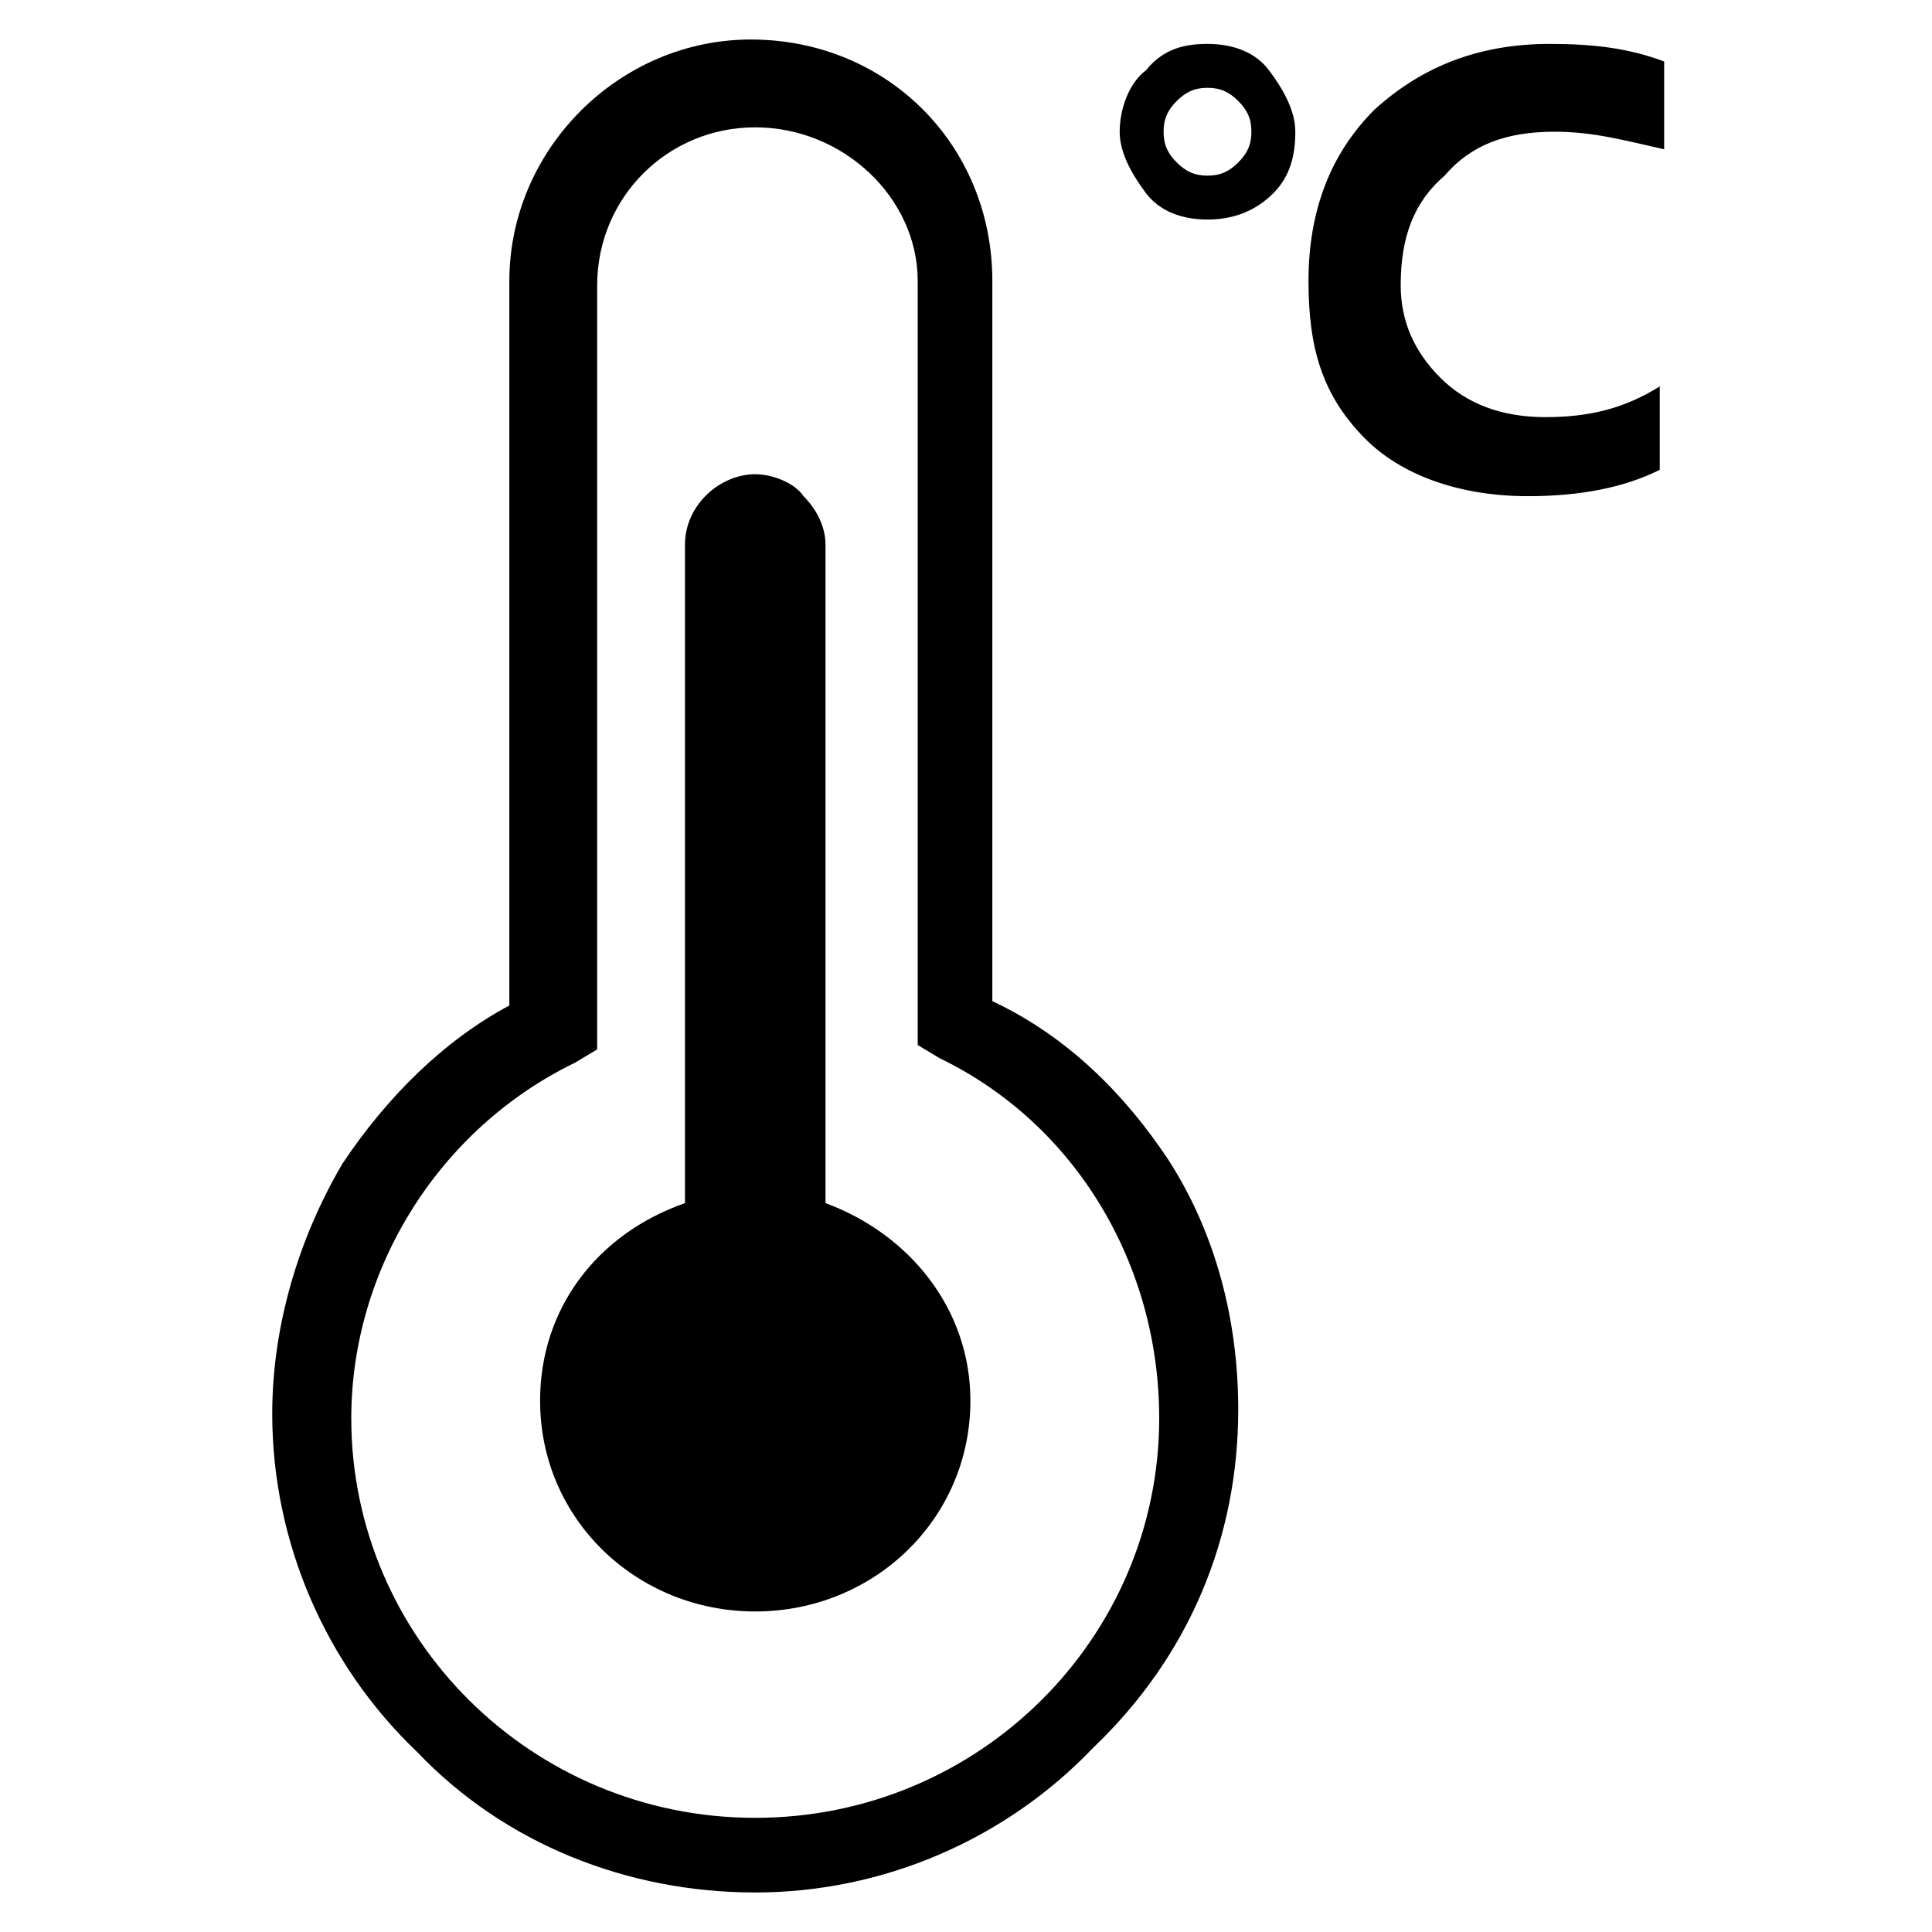 <?xml version="1.0" standalone="no"?><!DOCTYPE svg PUBLIC "-//W3C//DTD SVG 1.1//EN" "http://www.w3.org/Graphics/SVG/1.1/DTD/svg11.dtd"><svg t="1572017536887" class="icon" viewBox="0 0 1024 1024" version="1.1" xmlns="http://www.w3.org/2000/svg" p-id="3427" xmlns:xlink="http://www.w3.org/1999/xlink" width="200" height="200"><defs><style type="text/css"></style></defs><path d="M763.345 200.145c13.964 13.964 32.582 20.945 55.855 20.945s41.891-4.655 60.509-16.291v44.218c-18.618 9.309-41.891 13.964-69.818 13.964-37.236 0-67.491-11.636-86.109-30.255-23.273-23.273-30.255-48.873-30.255-83.782 0-37.236 11.636-67.491 34.909-90.764 25.6-23.273 55.855-34.909 93.091-34.909 23.273 0 41.891 2.327 60.509 9.309v46.545c-20.945-4.655-37.236-9.309-58.182-9.309-25.6 0-44.218 6.982-58.182 23.273-16.291 13.964-23.273 32.582-23.273 58.182 0 18.618 6.982 34.909 20.945 48.873zM674.909 102.4c-9.309 9.309-20.945 13.964-34.909 13.964s-25.6-4.655-32.582-13.964-13.964-20.945-13.964-32.582 4.655-25.6 13.964-32.582c9.309-11.636 20.945-13.964 32.582-13.964 13.964 0 25.6 4.655 32.582 13.964s13.964 20.945 13.964 32.582-2.327 23.273-11.636 32.582z m-18.618-48.873c-4.655-4.655-9.309-6.982-16.291-6.982-6.982 0-11.636 2.327-16.291 6.982-4.655 4.655-6.982 9.309-6.982 16.291s2.327 11.636 6.982 16.291c4.655 4.655 9.309 6.982 16.291 6.982s11.636-2.327 16.291-6.982 6.982-9.309 6.982-16.291c0-6.982-2.327-11.636-6.982-16.291z m-37.236 560.873c25.6 39.564 37.236 86.109 37.236 132.655 0 67.491-25.6 130.327-76.8 179.2-46.545 48.873-111.709 76.8-179.2 76.8-67.491 0-132.655-25.6-179.2-74.473-48.873-46.545-76.8-111.709-76.8-179.2 0-46.545 13.964-93.091 37.236-132.655 23.273-34.909 53.527-65.164 88.436-83.782V148.945c0-69.818 58.182-128 128-128 72.145 0 128 55.855 128 128v381.673c39.564 18.618 69.818 48.873 93.091 83.782z m-121.018-53.527l-11.636-6.982V148.945c0-44.218-39.564-81.455-86.109-81.455s-83.782 37.236-83.782 83.782v404.945l-11.636 6.982C232.727 598.109 186.182 672.582 186.182 751.709c0 116.364 95.418 211.782 214.109 211.782s214.109-95.418 214.109-211.782c0-81.455-44.218-155.927-116.364-190.836z m-97.745 293.236c-62.836 0-114.036-48.873-114.036-111.709 0-48.873 30.255-88.436 76.8-104.727v-349.091c0-20.945 18.618-37.236 37.236-37.236 9.309 0 20.945 4.655 25.6 11.636 6.982 6.982 11.636 16.291 11.636 25.6v349.091c44.218 16.291 76.8 55.855 76.8 104.727 0 62.836-51.2 111.709-114.036 111.709z" p-id="3428"></path></svg>
